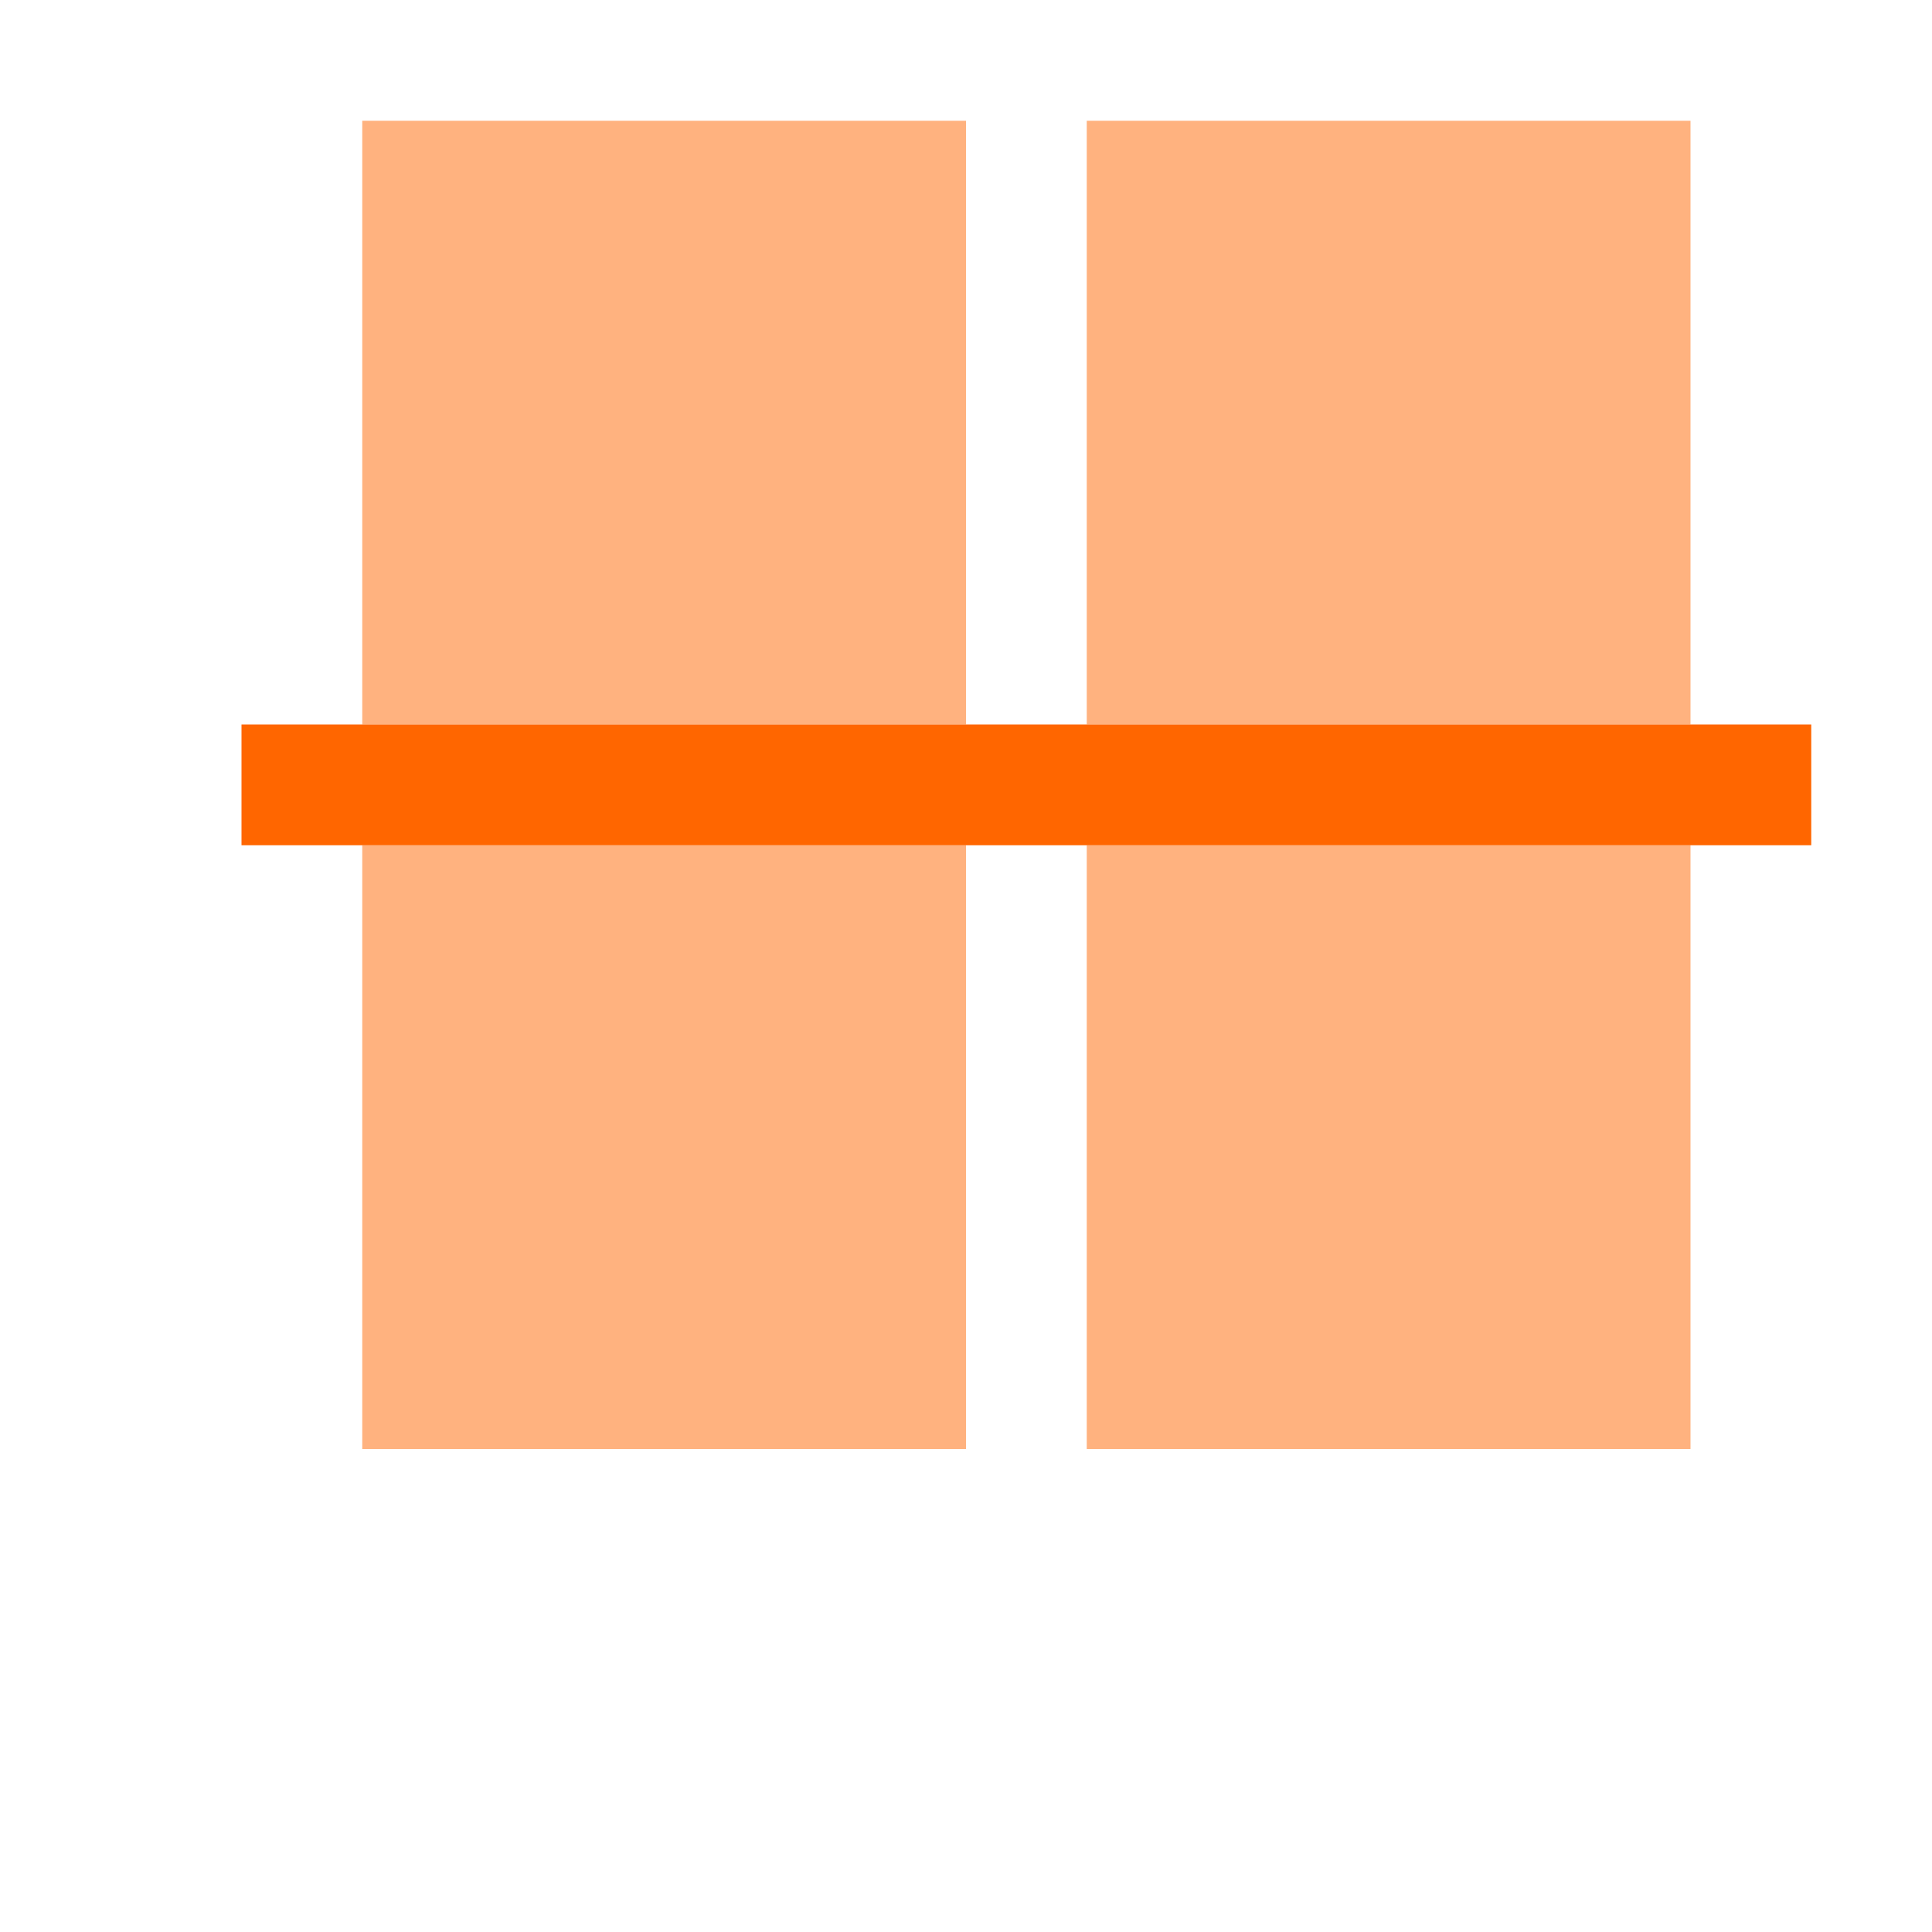 <!DOCTYPE svg>
<svg version="1.1" viewBox="0 0 16 16" xmlns="http://www.w3.org/2000/svg">
    <defs>
        <style type="text/css" id="current-color-scheme">
            .ColorScheme-Text {
                color:#232629;
            }
        </style>
    </defs>
    <path d="M 2 6 L 15 6 L 15 7 L 2 7 L 2 6 Z" class="ColorScheme-Text" style="fill:#ff6600; fill-opacity:1; stroke:none"/>
    <path d="M 14 1 L 14 6 L 9 6 L 9 1 L 14 1 Z M 8 1 L 8 6 L 3 6 L 3 1 L 8 1 Z M 14 7 L 14 12 L 9 12 L 9 7 L 14 7 Z M 8 7 L 8 12 L 3 12 L 3 7 L 8 7 Z" class="ColorScheme-Text" style="fill:#ff6600; fill-opacity:0.5; stroke:none"/>
</svg>
